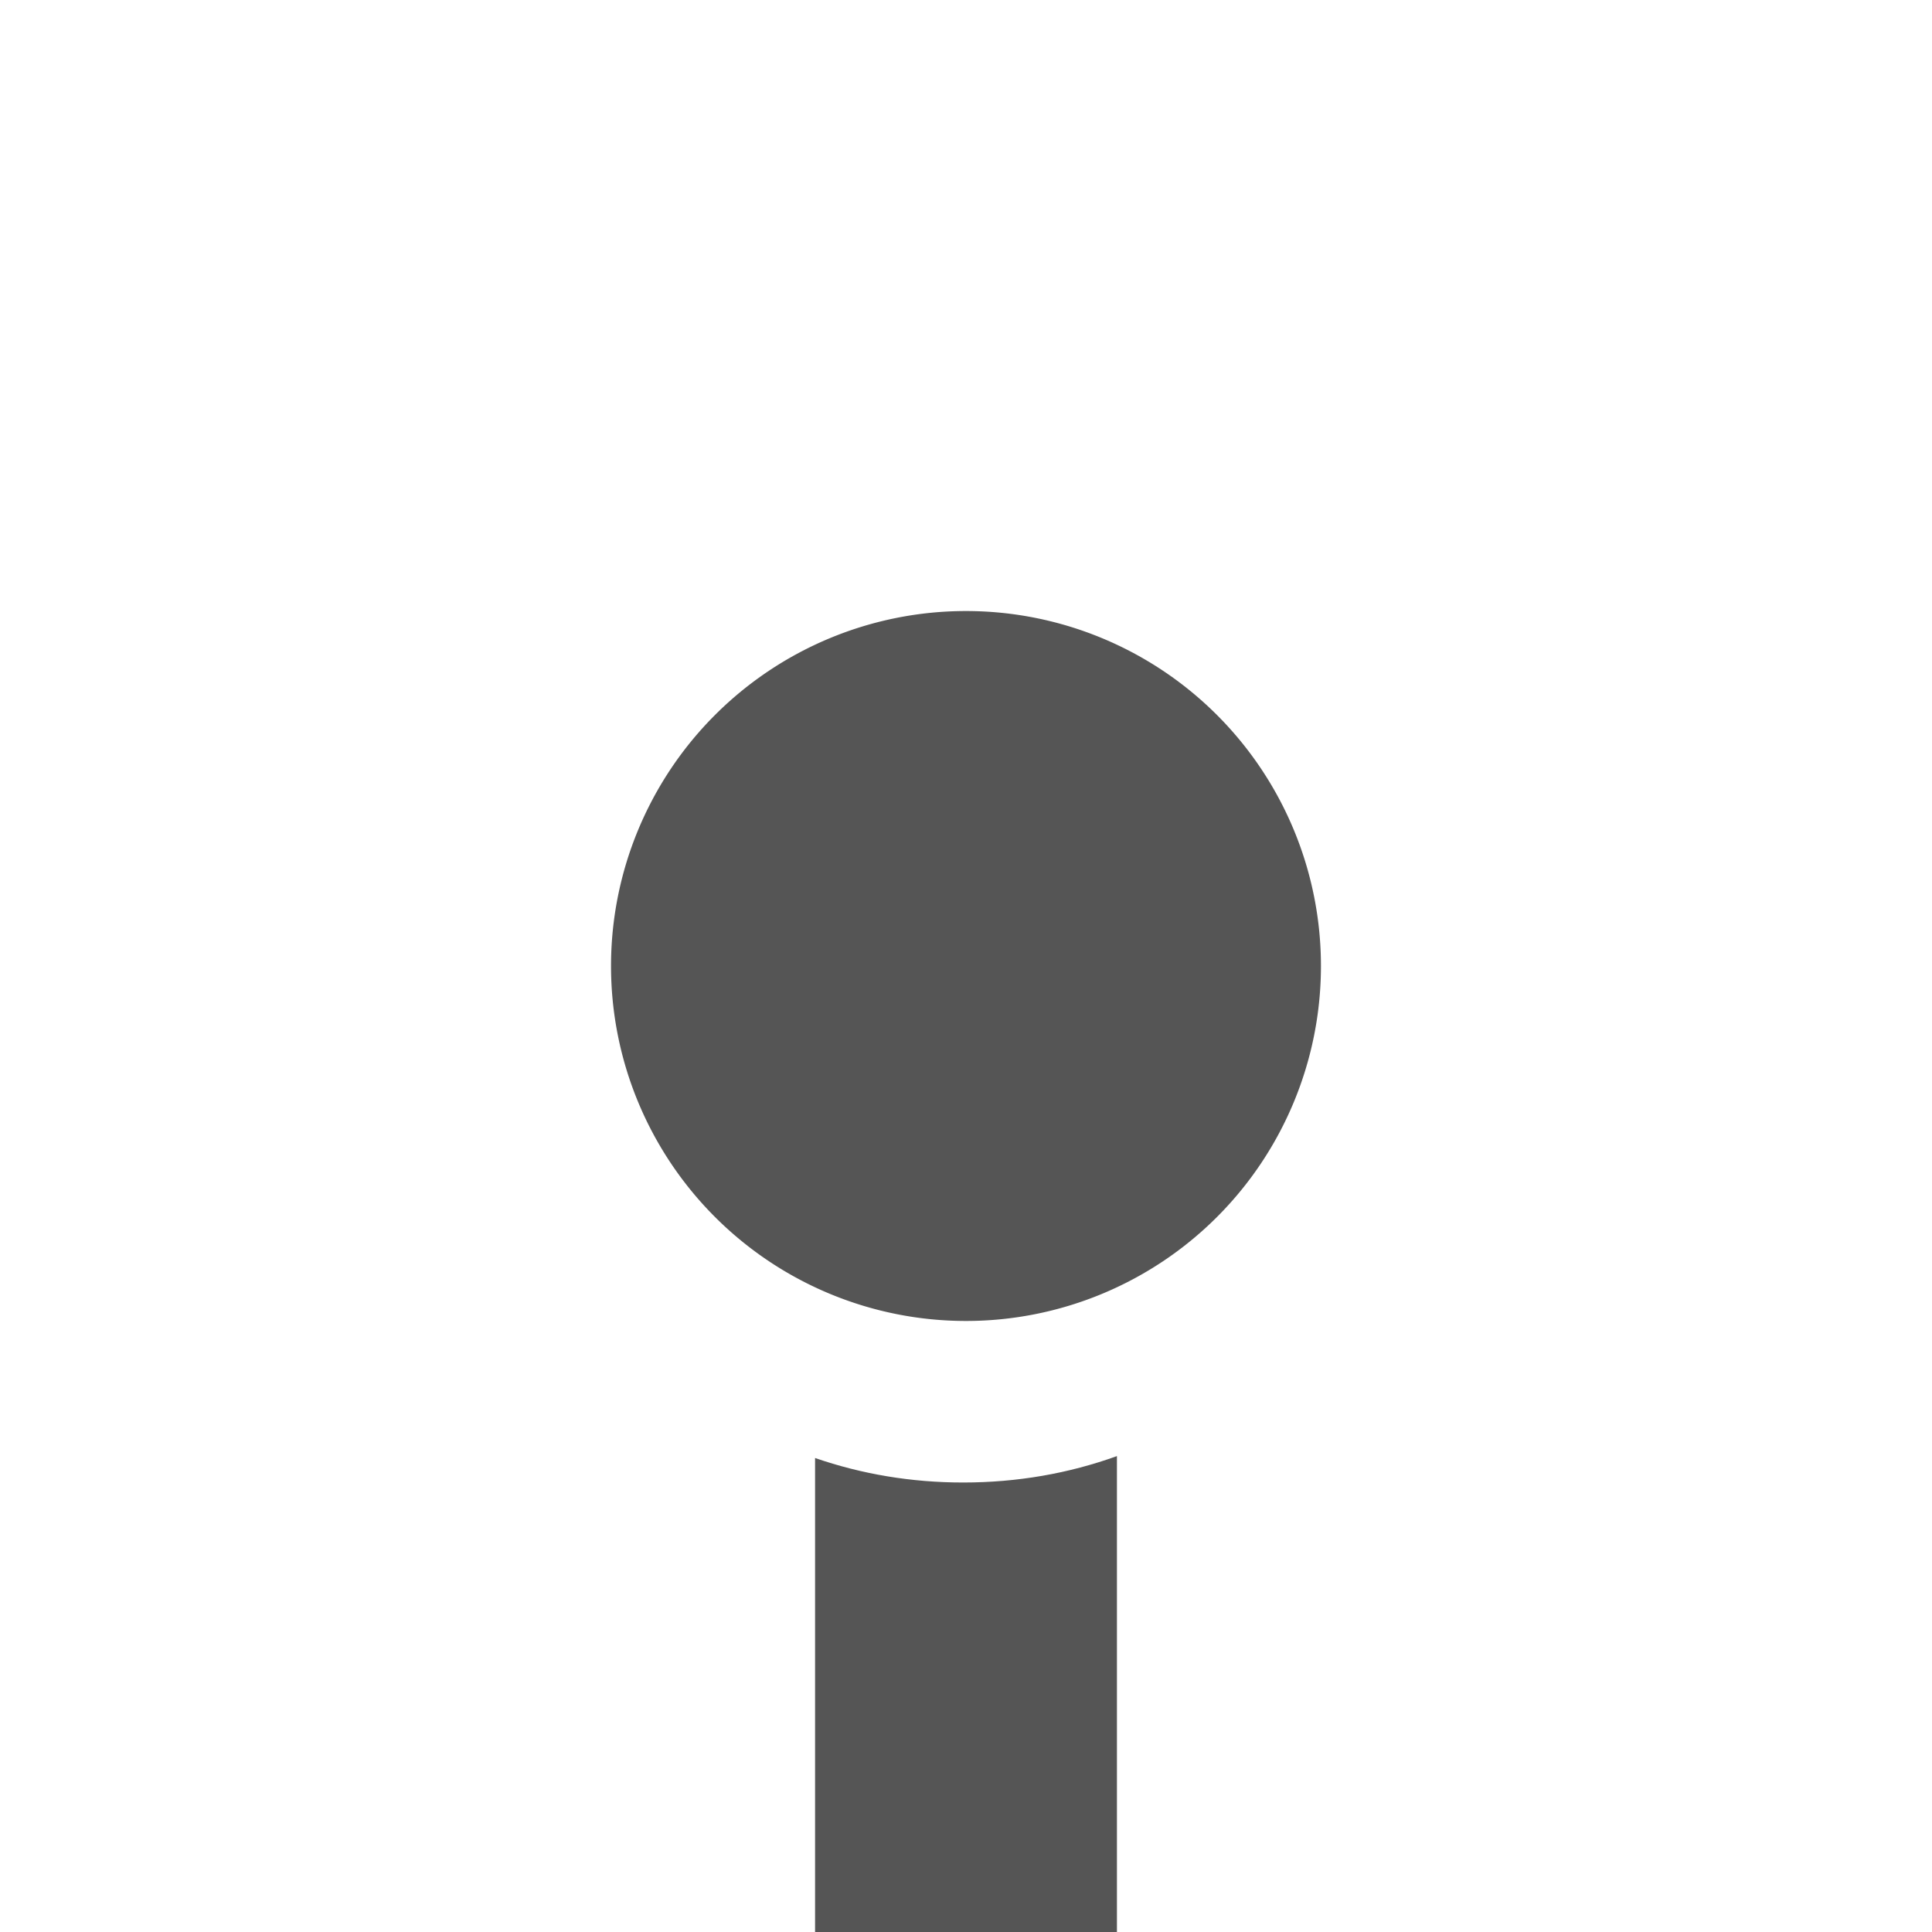 <svg width="64" height="64" xmlns="http://www.w3.org/2000/svg" xmlns:svg="http://www.w3.org/2000/svg">
 <g>
  <title>Layer 1</title>
  <g id="layer1" display="inline">
   <path id="path2989" d="m43.758,32a11.758,11.758 0 1 1 -23.517,0a11.758,11.758 0 1 1 23.517,0z" fill="#555555"/>
  </g>
  <g id="g3960" display="inline">
   <path d="m37,67.829l0,-19.594c-1.594,0.575 -3.301,0.875 -5.094,0.875c-1.722,0 -3.365,-0.279 -4.906,-0.812l0,19.531l10,0z" id="path3962-1" fill-rule="nonzero" fill="#555555"/>
  </g>
 </g>
</svg>